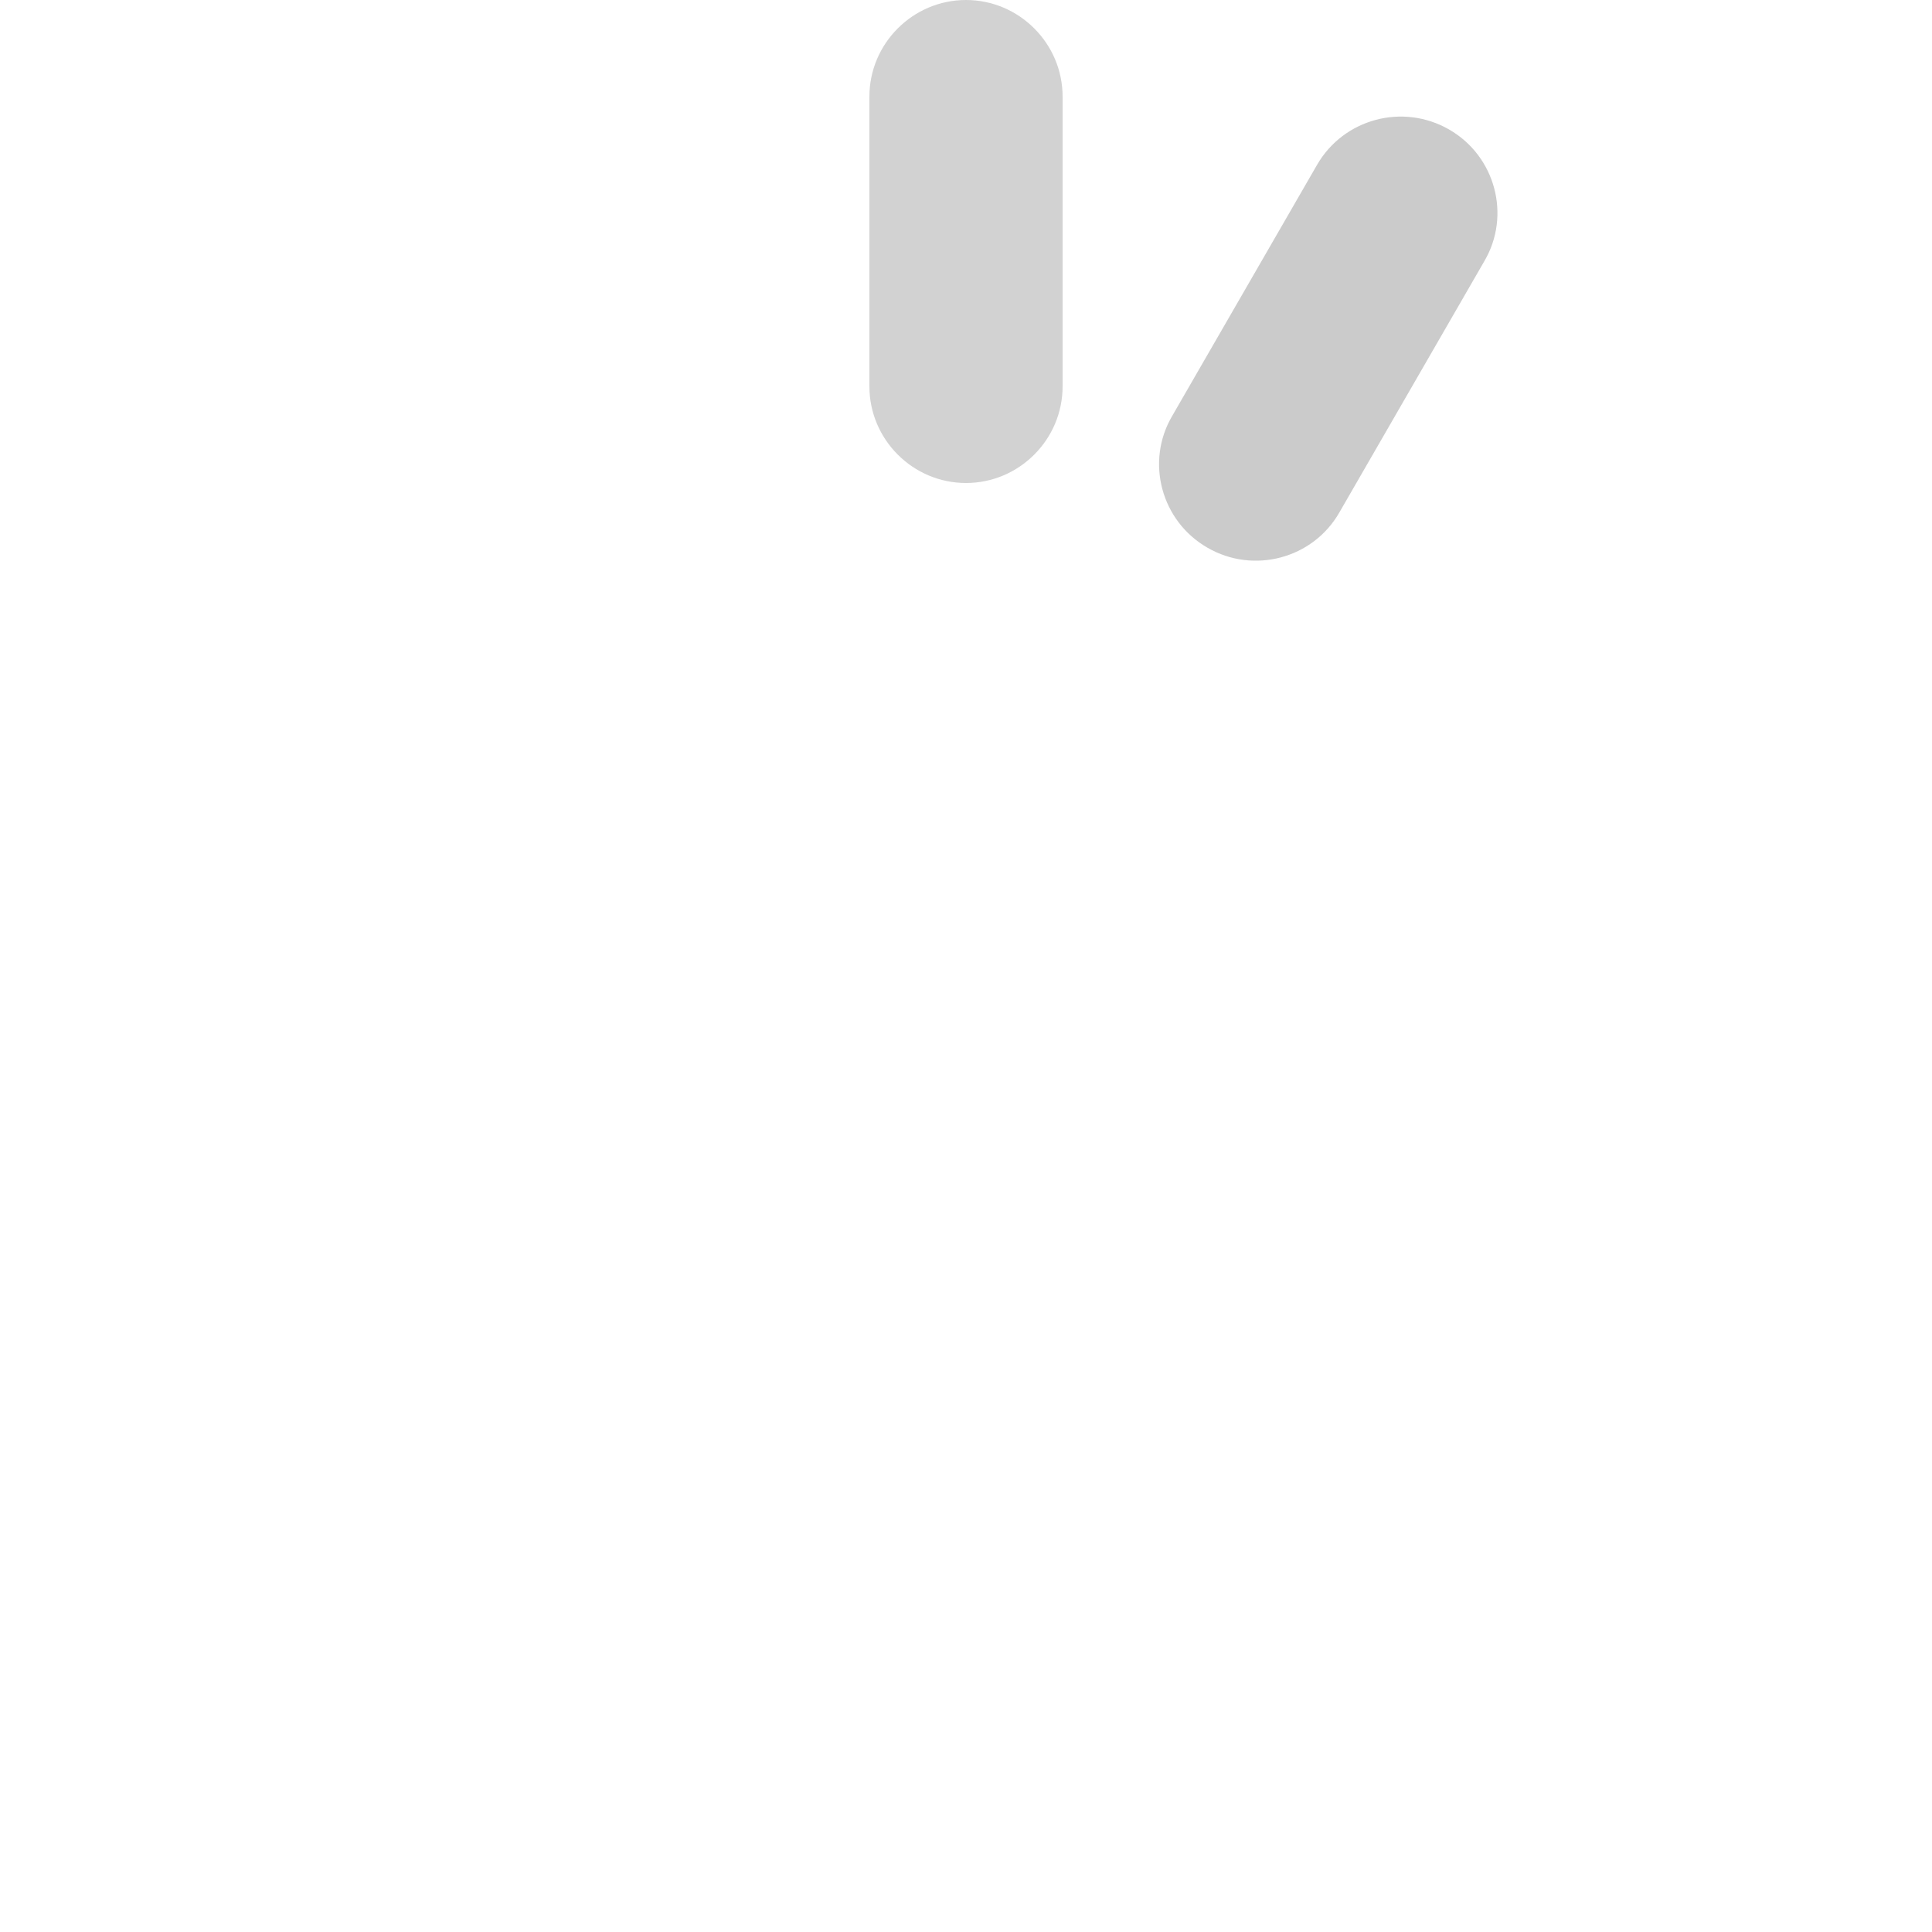 <?xml version="1.0" encoding="utf-8"?>
<!DOCTYPE svg PUBLIC "-//W3C//DTD SVG 1.1//EN" "http://www.w3.org/Graphics/SVG/1.1/DTD/svg11.dtd">
<svg version="1.1" id="iOS_8_Pull_to_Refresh_Indicator"
	 xmlns="http://www.w3.org/2000/svg" xmlns:xlink="http://www.w3.org/1999/xlink" x="0px" y="0px" width="40px" height="40px"
	 viewBox="0 0 40 40" enable-background="new 0 0 40 40" xml:space="preserve">
<path display="none" fill="#639ED2" d="M20,30c1.1,0,2,0.9,2,2v6c0,1.11-0.9,2-2,2c-1.1,0-2-0.9-2-2v-6C18,30.9,18.9,30,20,30z"/>
<path fill="#D2D2D2" d="M20,0c1.1,0,2,0.9,2,2v6c0,1.1-0.9,2-2,2c-1.1,0-2-0.9-2-2V2C18,0.9,18.9,0,20,0z"/>
<path display="none" fill="#A1BBD4" d="M32,18h6c1.1,0,2,0.9,2,2c0,1.1-0.9,2-2,2h-6c-1.1,0-2-0.9-2-2C30,18.9,30.9,18,32,18z"/>
<path display="none" fill="#2681CF" d="M2,18h6c1.11,0,2,0.9,2,2c0,1.1-0.9,2-2,2H2c-1.1,0-2-0.9-2-2C0,18.9,0.89,18,2,18z"/>
<path display="none" fill="#4C93D1" d="M15,28.66c0.96,0.55,1.28,1.77,0.73,2.73l-3,5.2c-0.55,0.96-1.77,1.28-2.73,0.73
	c-0.96-0.55-1.28-1.78-0.73-2.73l3-5.2C12.82,28.44,14.04,28.11,15,28.66z"/>
<path fill="#CBCBCB" d="M30,2.68c0.96,0.55,1.29,1.78,0.73,2.73l-3,5.2c-0.55,0.96-1.78,1.28-2.73,0.73
	c-0.96-0.55-1.29-1.78-0.73-2.73l3-5.2C27.82,2.46,29.04,2.13,30,2.68z"/>
<path display="none" fill="#8EB2D3" d="M31.39,24.27l5.2,3c0.96,0.55,1.28,1.78,0.73,2.73c-0.55,0.96-1.78,1.28-2.73,0.73l-5.2-3
	c-0.96-0.55-1.28-1.78-0.73-2.73C29.21,24.04,30.44,23.72,31.39,24.27z"/>
<path display="none" fill="#167ACF" d="M5.41,9.27l5.2,3c0.96,0.55,1.28,1.78,0.73,2.73c-0.55,0.96-1.78,1.28-2.73,0.73l-5.2-3
	C2.45,12.18,2.13,10.96,2.68,10C3.23,9.04,4.45,8.72,5.41,9.27z"/>
<path display="none" fill="#78A8D2" d="M25,28.66c0.96-0.55,2.18-0.23,2.73,0.73l3,5.2c0.55,0.96,0.22,2.18-0.73,2.73
	c-0.96,0.55-2.18,0.22-2.73-0.73l-3-5.2C23.71,30.44,24.04,29.21,25,28.66z"/>
<path display="none" fill="#0B75CE" d="M10,2.68c0.96-0.55,2.18-0.22,2.73,0.73l3,5.2c0.55,0.96,0.22,2.18-0.73,2.73
	c-0.96,0.55-2.18,0.22-2.73-0.73l-3-5.2C8.71,4.46,9.04,3.23,10,2.68z"/>
<path display="none" fill="#B5C5D5" d="M29.39,12.27l5.2-3c0.96-0.55,2.18-0.23,2.73,0.73c0.55,0.96,0.22,2.18-0.73,2.73l-5.2,3
	c-0.96,0.55-2.18,0.22-2.73-0.73C28.11,14.04,28.44,12.82,29.39,12.27z"/>
<path display="none" fill="#3789D0" d="M3.41,27.27l5.2-3c0.96-0.55,2.18-0.22,2.73,0.73c0.55,0.96,0.22,2.18-0.73,2.73l-5.2,3
	C4.45,31.28,3.23,30.96,2.68,30C2.13,29.04,2.45,27.82,3.41,27.27z"/>
</svg>
